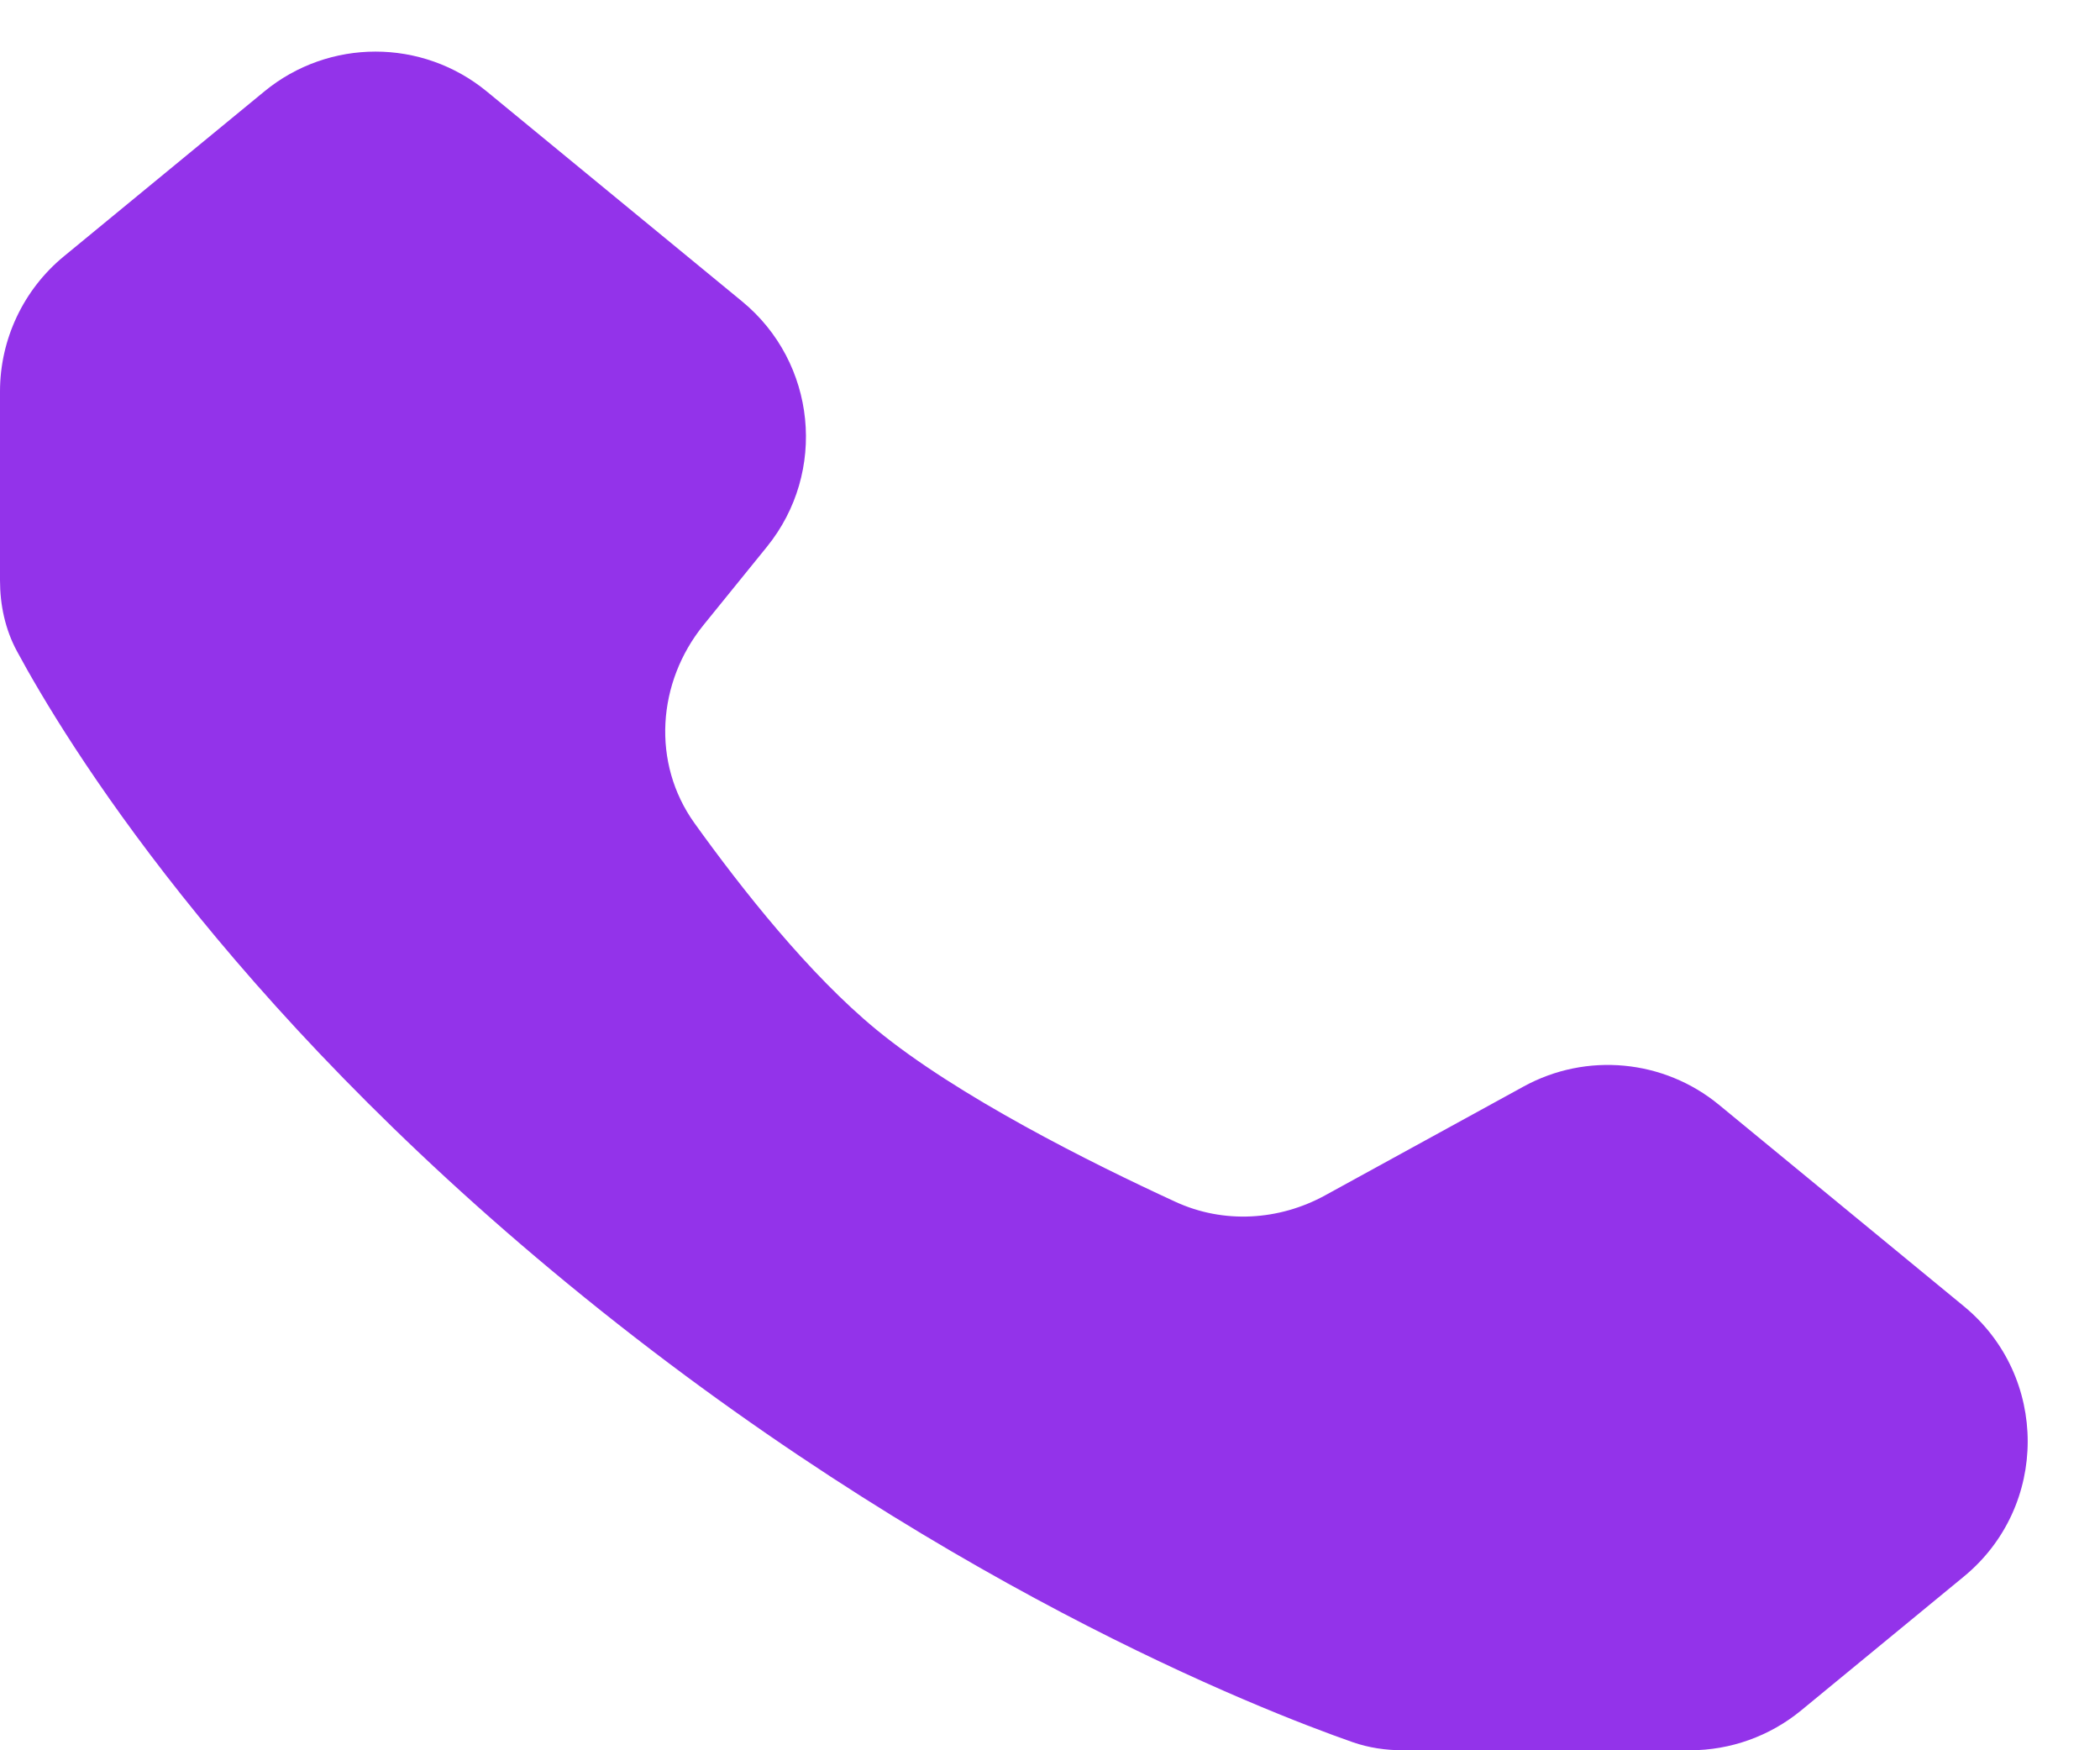 <svg width="24" height="20" viewBox="0 0 24 20" fill="none" xmlns="http://www.w3.org/2000/svg">
<path d="M6.486 14.667C2.561 11.44 0.748 8.468 0.193 7.44C0.059 7.191 0 6.913 0 6.63V4.474C0 3.876 0.268 3.309 0.73 2.929L3.022 1.044C3.76 0.438 4.824 0.438 5.563 1.045L8.481 3.444C9.33 4.142 9.457 5.395 8.764 6.249L8.041 7.141C7.509 7.797 7.445 8.719 7.937 9.406C8.484 10.168 9.249 11.135 10.015 11.765C10.943 12.528 12.473 13.291 13.434 13.733C13.983 13.986 14.616 13.949 15.146 13.658L17.413 12.415C18.13 12.022 19.014 12.105 19.645 12.624L22.444 14.926C23.417 15.726 23.417 17.215 22.444 18.015L20.584 19.545C20.226 19.839 19.777 20 19.314 20H16.035C15.838 20 15.644 19.972 15.458 19.907C14.419 19.543 10.625 18.07 6.486 14.667Z" fill="#9333EA"/>
</svg>
